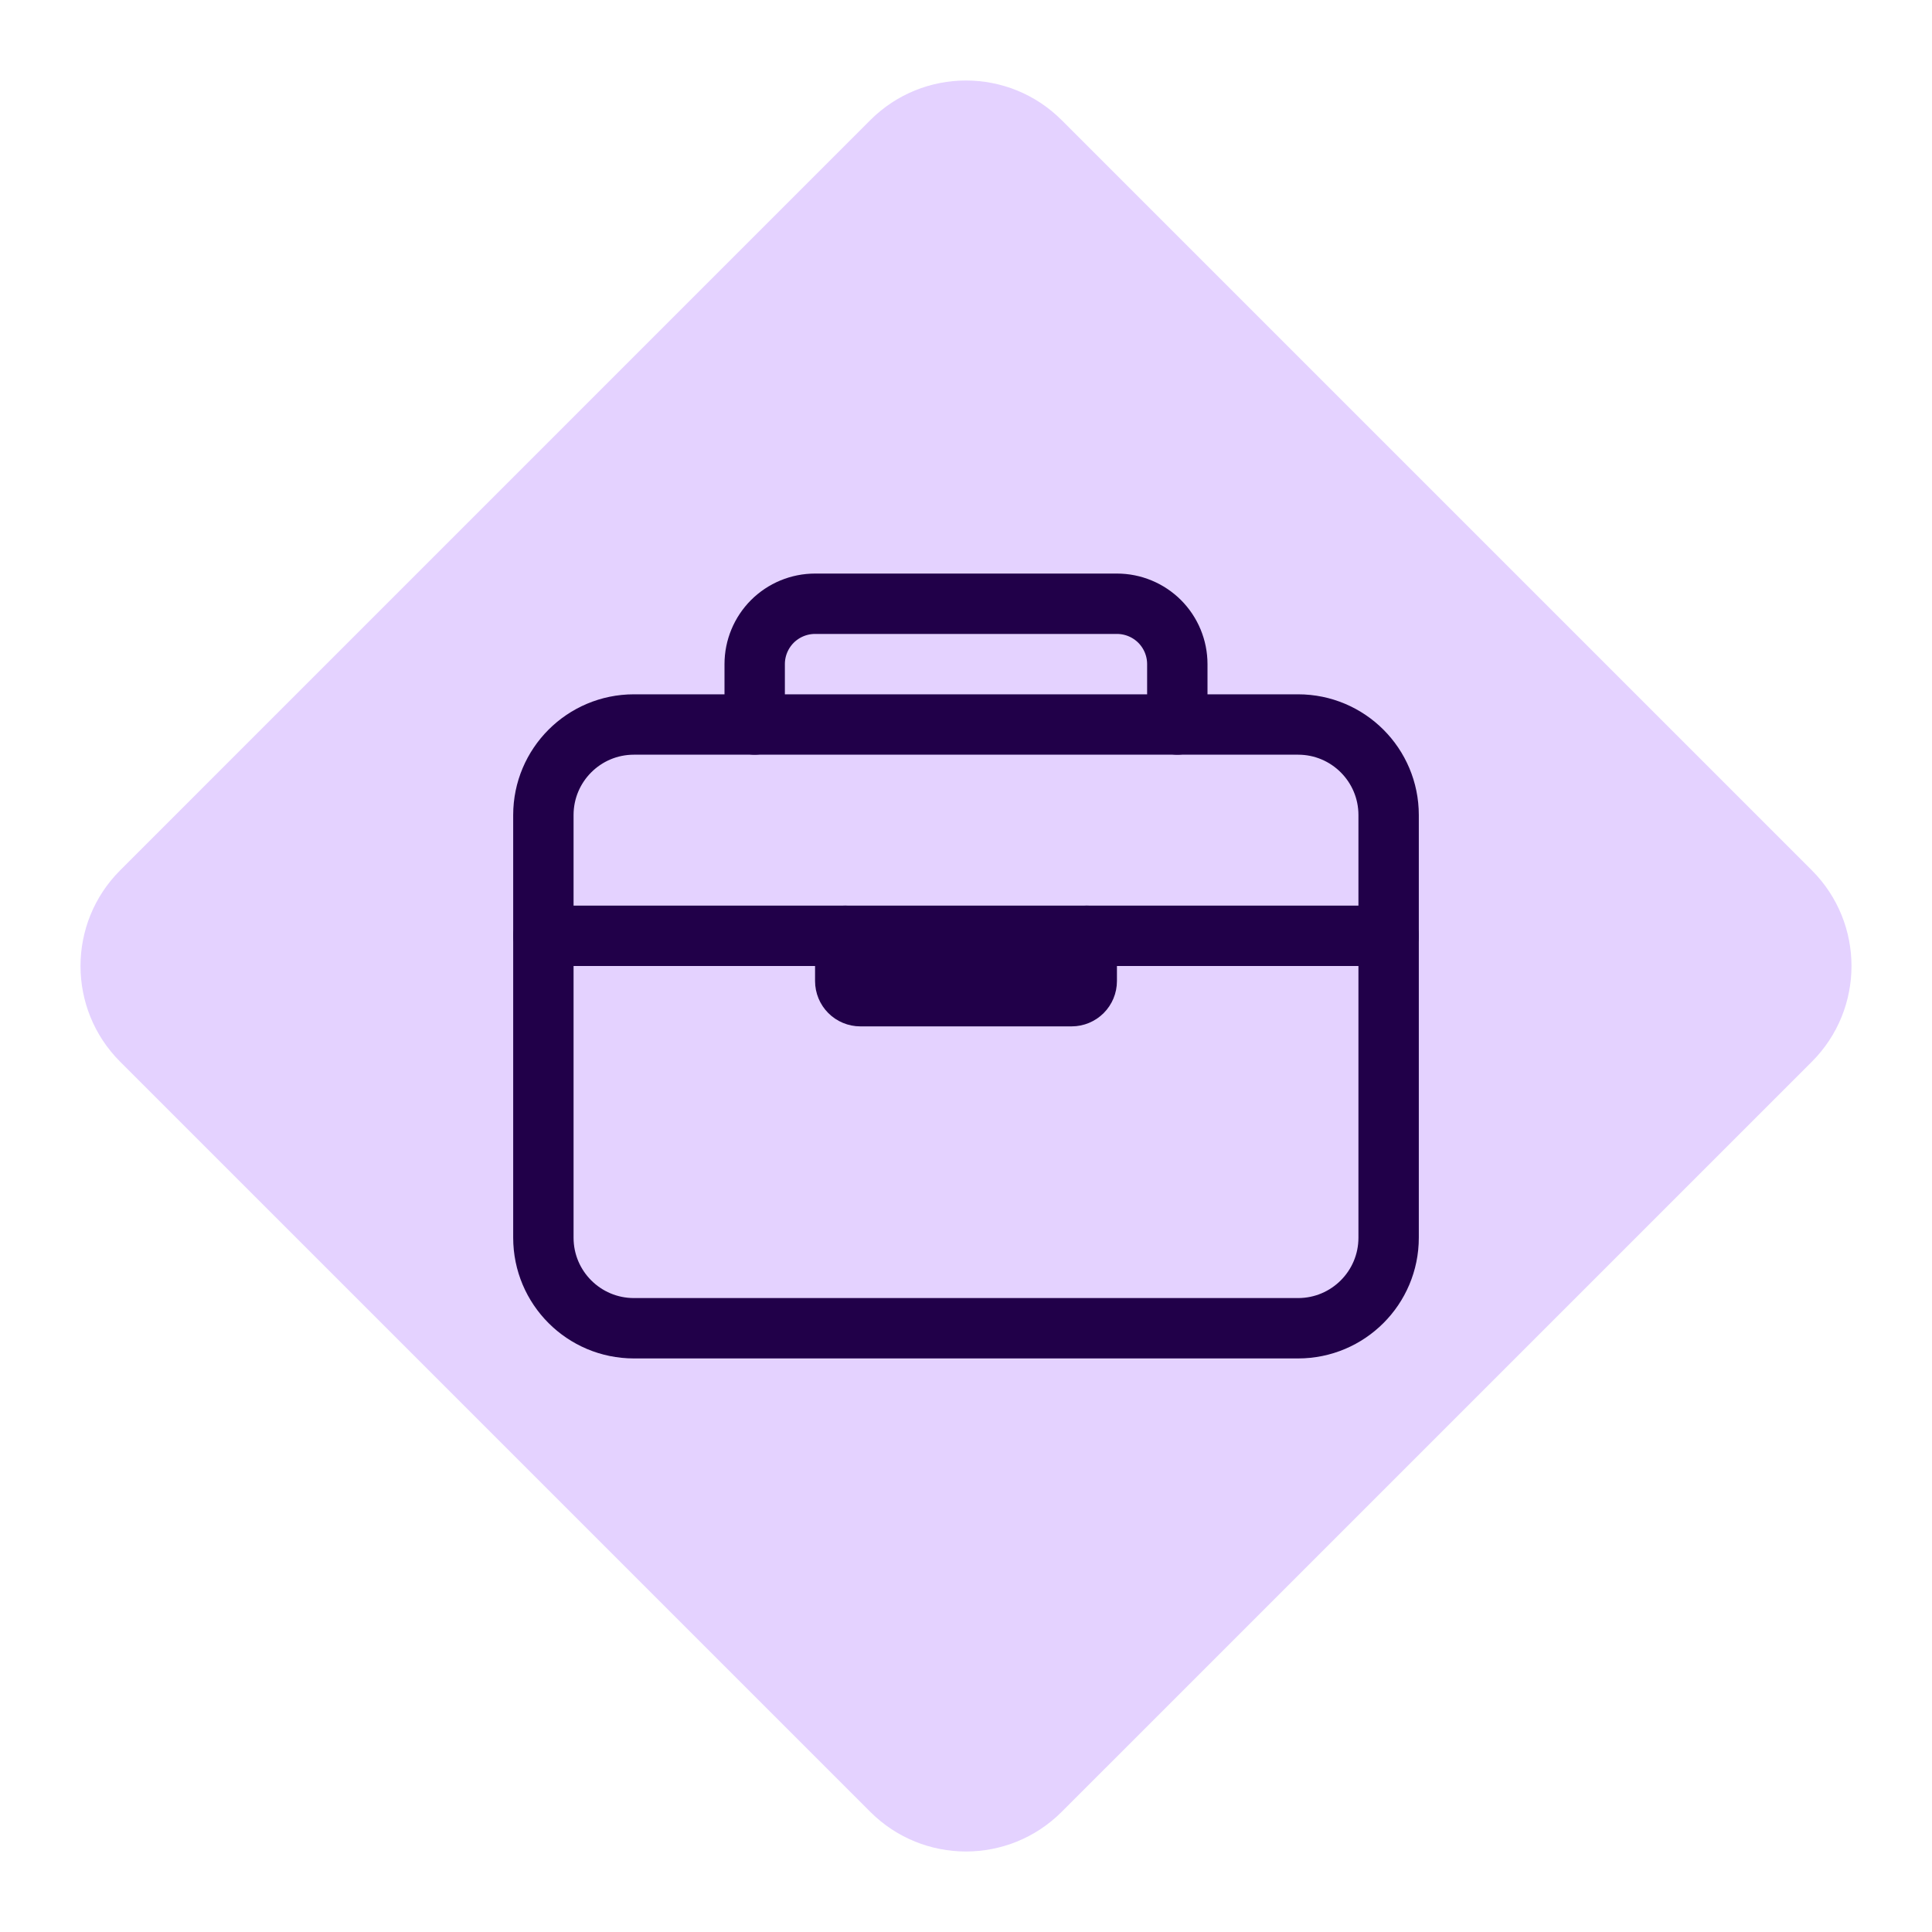 <svg width="48" height="48" viewBox="0 0 48 48" fill="none" xmlns="http://www.w3.org/2000/svg">
<path fill-rule="evenodd" clip-rule="evenodd" d="M21.622 45.015L2.985 26.378C1.672 25.065 1.672 22.936 2.985 21.623L21.622 2.985C22.935 1.672 25.064 1.672 26.377 2.985L45.015 21.623C46.328 22.936 46.328 25.065 45.015 26.378L26.377 45.015C25.064 46.328 22.935 46.328 21.622 45.015Z" fill="#E4D2FF"/>
<path d="M32.25 18H15.75C14.507 18 13.5 19.007 13.5 20.25V30.75C13.5 31.993 14.507 33 15.75 33H32.25C33.493 33 34.5 31.993 34.5 30.75V20.25C34.5 19.007 33.493 18 32.25 18Z" stroke="#210049" stroke-width="1.5" stroke-linejoin="round"/>
<path d="M18.75 18V16.5C18.75 16.102 18.908 15.721 19.189 15.439C19.471 15.158 19.852 15 20.25 15H27.75C28.148 15 28.529 15.158 28.811 15.439C29.092 15.721 29.25 16.102 29.25 16.5V18" stroke="#210049" stroke-width="1.5" stroke-linecap="round" stroke-linejoin="round"/>
<path d="M34.5 23.25H13.5" stroke="#210049" stroke-width="1.5" stroke-linecap="round" stroke-linejoin="round"/>
<path d="M27 23.25V24.375C27 24.474 26.96 24.57 26.89 24.64C26.82 24.71 26.724 24.75 26.625 24.75H21.375C21.276 24.75 21.18 24.71 21.11 24.64C21.04 24.57 21 24.474 21 24.375V23.25" stroke="#210049" stroke-width="1.5" stroke-linecap="round" stroke-linejoin="round"/>
</svg>
